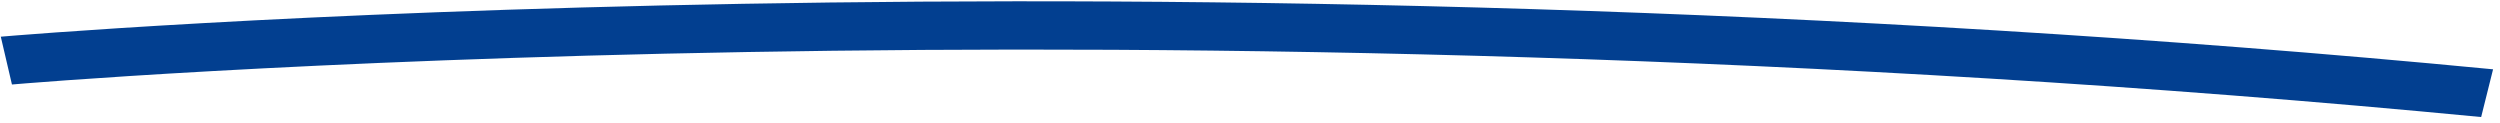 <svg width="324" height="16" viewBox="0 0 324 16" fill="none" xmlns="http://www.w3.org/2000/svg">
<path d="M321.558 15.168C147.474 -1.548 2.98 10.823 1.548 10.951L0.102 4.755C1.561 4.627 147.446 -7.891 323.102 8.982L321.558 15.168Z" fill="#023F90"/>
</svg>
